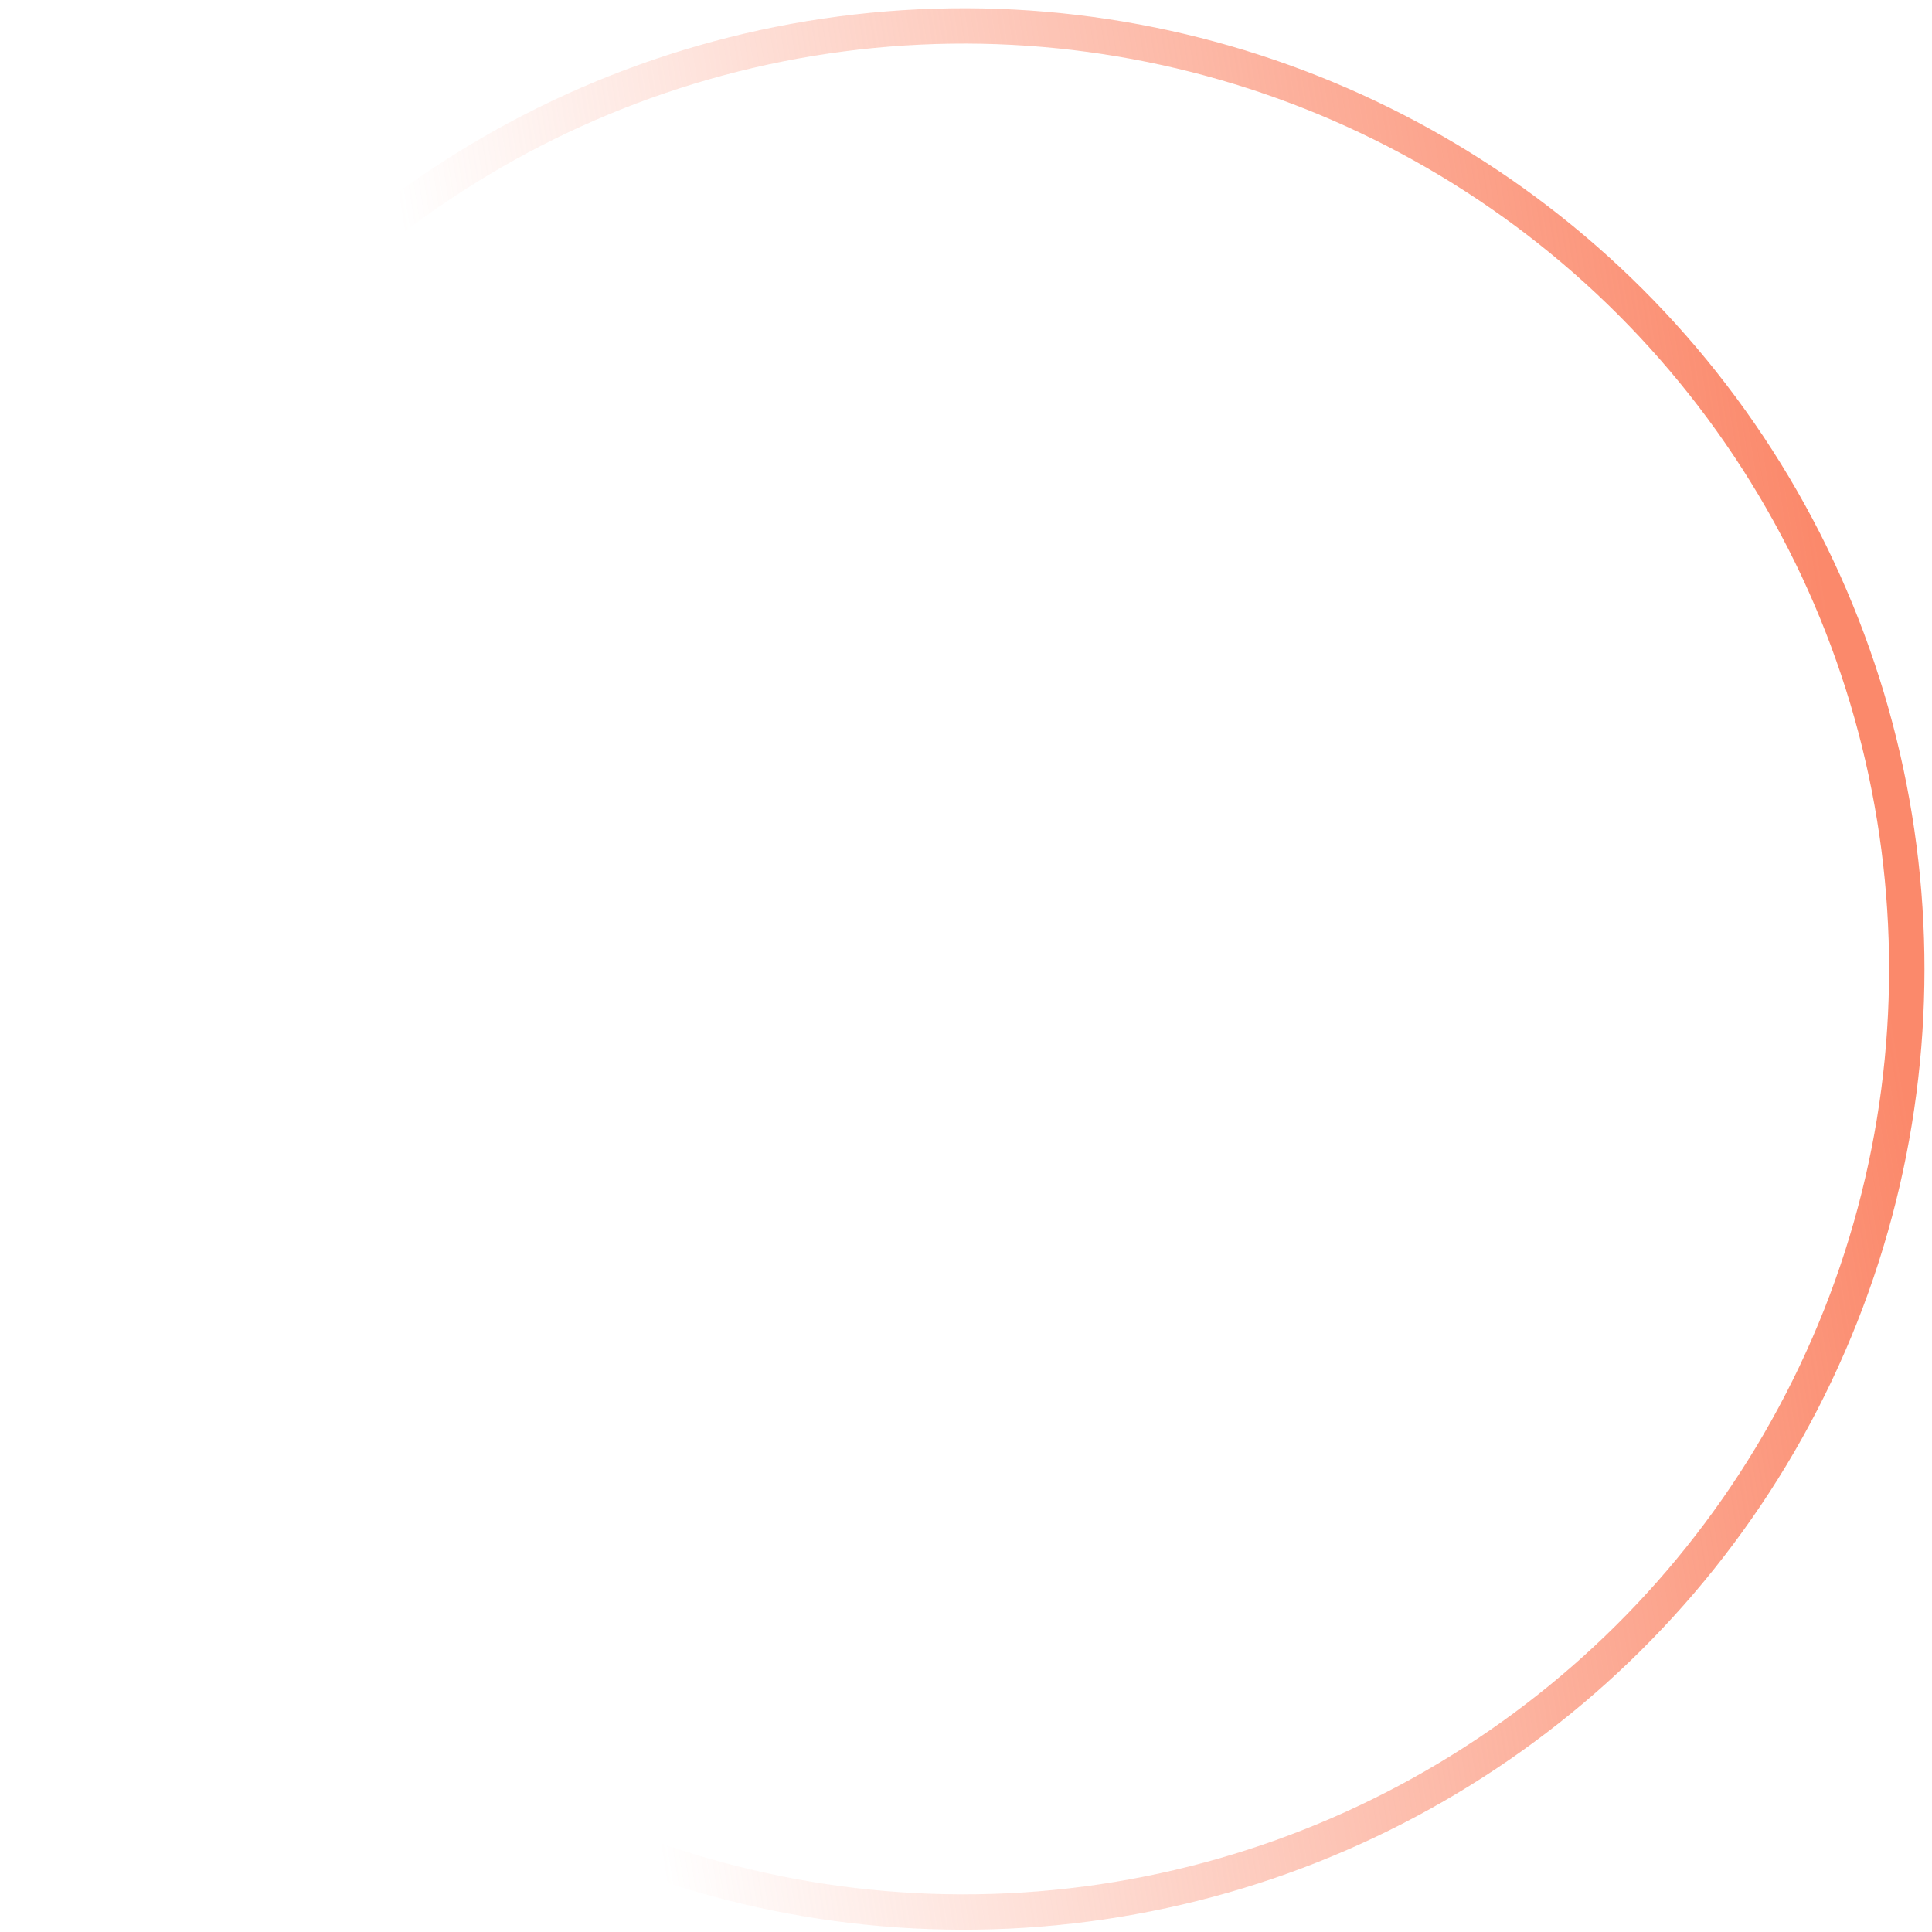 <svg width="186" height="186" viewBox="0 0 186 186" fill="none" xmlns="http://www.w3.org/2000/svg">
<circle cx="92.782" cy="93.287" r="90.791" transform="rotate(85.394 92.782 93.287)" stroke="url(#paint0_linear_16_371)" stroke-width="3.405"/>
<defs>
<linearGradient id="paint0_linear_16_371" x1="65.29" y1="137.753" x2="55.285" y2="8.293" gradientUnits="userSpaceOnUse">
<stop stop-color="#FB896B" stop-opacity="0"/>
<stop offset="1" stop-color="#FB896B"/>
</linearGradient>
</defs>
</svg>

